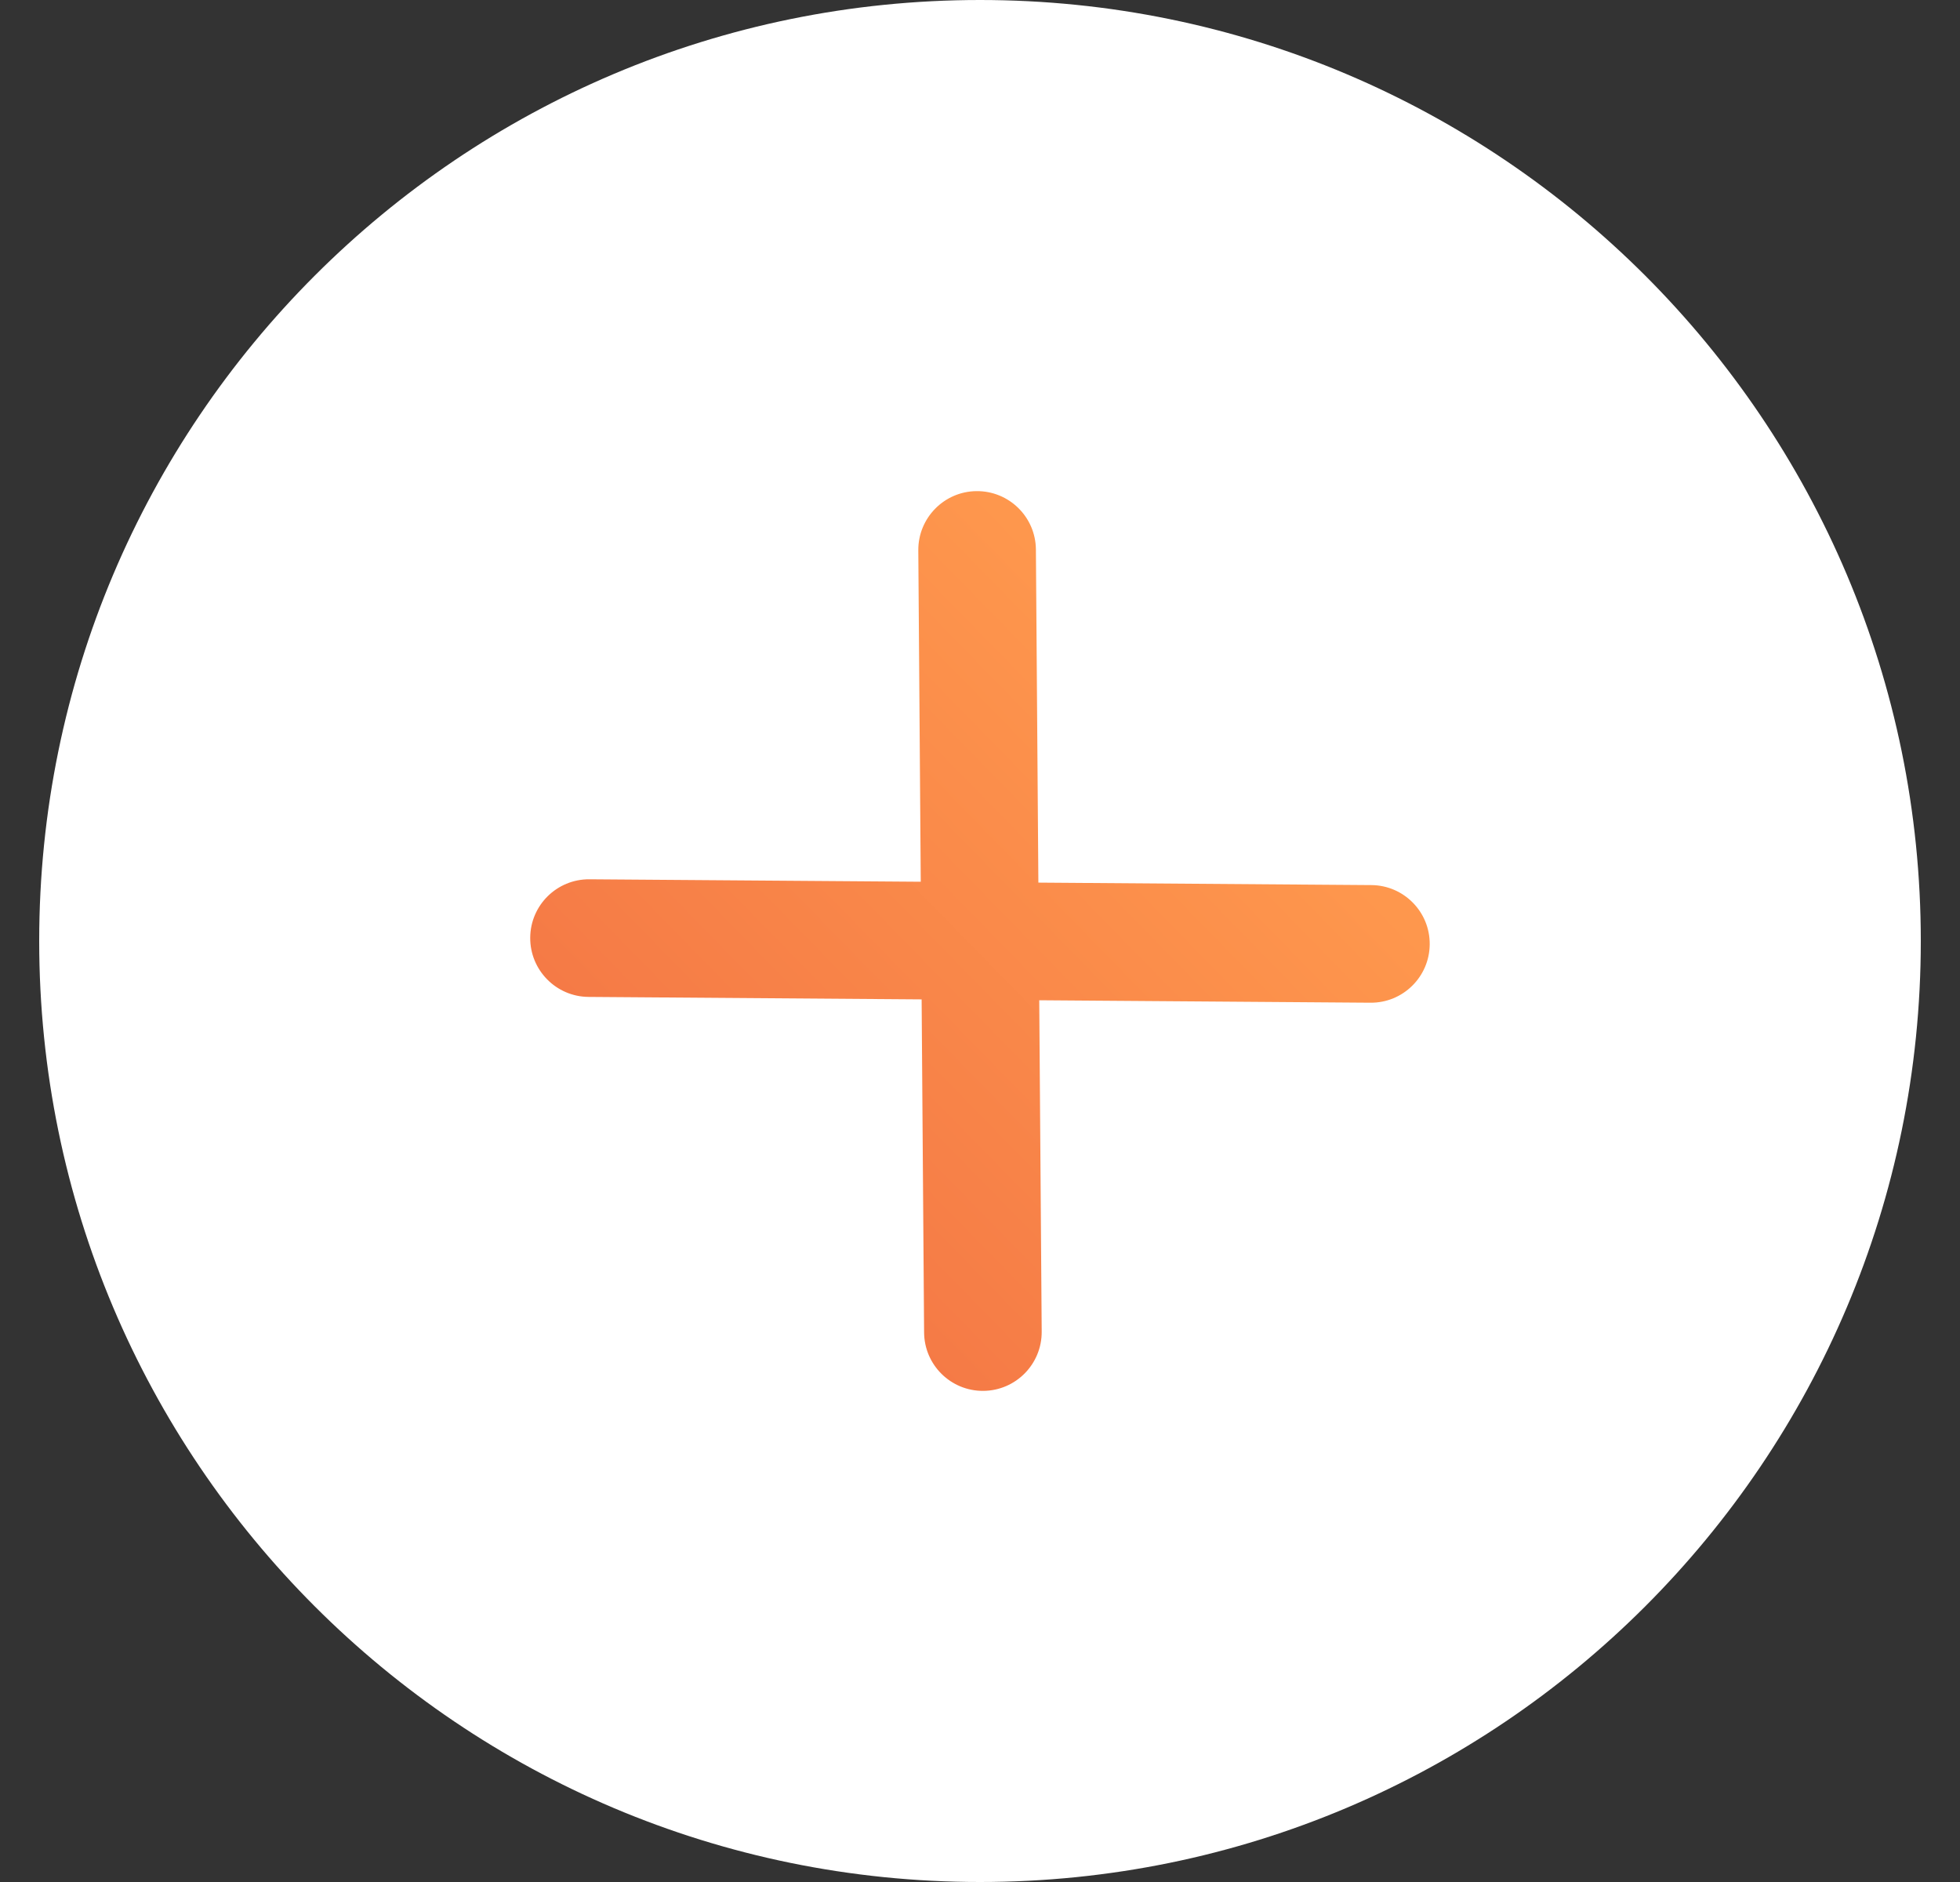 <svg width="25" height="24" viewBox="0 0 25 24" fill="none" xmlns="http://www.w3.org/2000/svg">
<rect x="0" y="0" width="25" height="24" fill="#333333" stroke="none"/>
<path d="M24.5 12C24.5 18.627 19.127 24 12.5 24C5.873 24 0.5 18.627 0.5 12C0.5 5.373 5.873 0 12.5 0C19.127 0 24.5 5.373 24.5 12Z" fill="white"/>
<path fill-rule="evenodd" clip-rule="evenodd" d="M12.457 6.263C12.871 6.26 13.21 6.593 13.213 7.008L13.287 16.981C13.29 17.395 12.957 17.734 12.542 17.737C12.128 17.74 11.79 17.407 11.787 16.992L11.713 7.019C11.71 6.605 12.043 6.266 12.457 6.263Z" fill="url(#paint0_linear_1541_8862)"/>
<path fill-rule="evenodd" clip-rule="evenodd" d="M6.763 11.957C6.766 11.543 7.104 11.21 7.518 11.213L17.492 11.287C17.906 11.29 18.24 11.629 18.236 12.043C18.233 12.457 17.895 12.79 17.481 12.787L7.507 12.713C7.093 12.71 6.76 12.371 6.763 11.957Z" fill="url(#paint1_linear_1541_8862)"/>
<defs>
<linearGradient id="paint0_linear_1541_8862" x1="8.399" y1="13.91" x2="14.333" y2="8.106" gradientUnits="userSpaceOnUse">
<stop stop-color="#F57A46"/>
<stop offset="1" stop-color="#FE974D"/>
</linearGradient>
<linearGradient id="paint1_linear_1541_8862" x1="8.399" y1="13.91" x2="14.333" y2="8.106" gradientUnits="userSpaceOnUse">
<stop stop-color="#F57A46"/>
<stop offset="1" stop-color="#FE974D"/>
</linearGradient>
</defs>
</svg>

